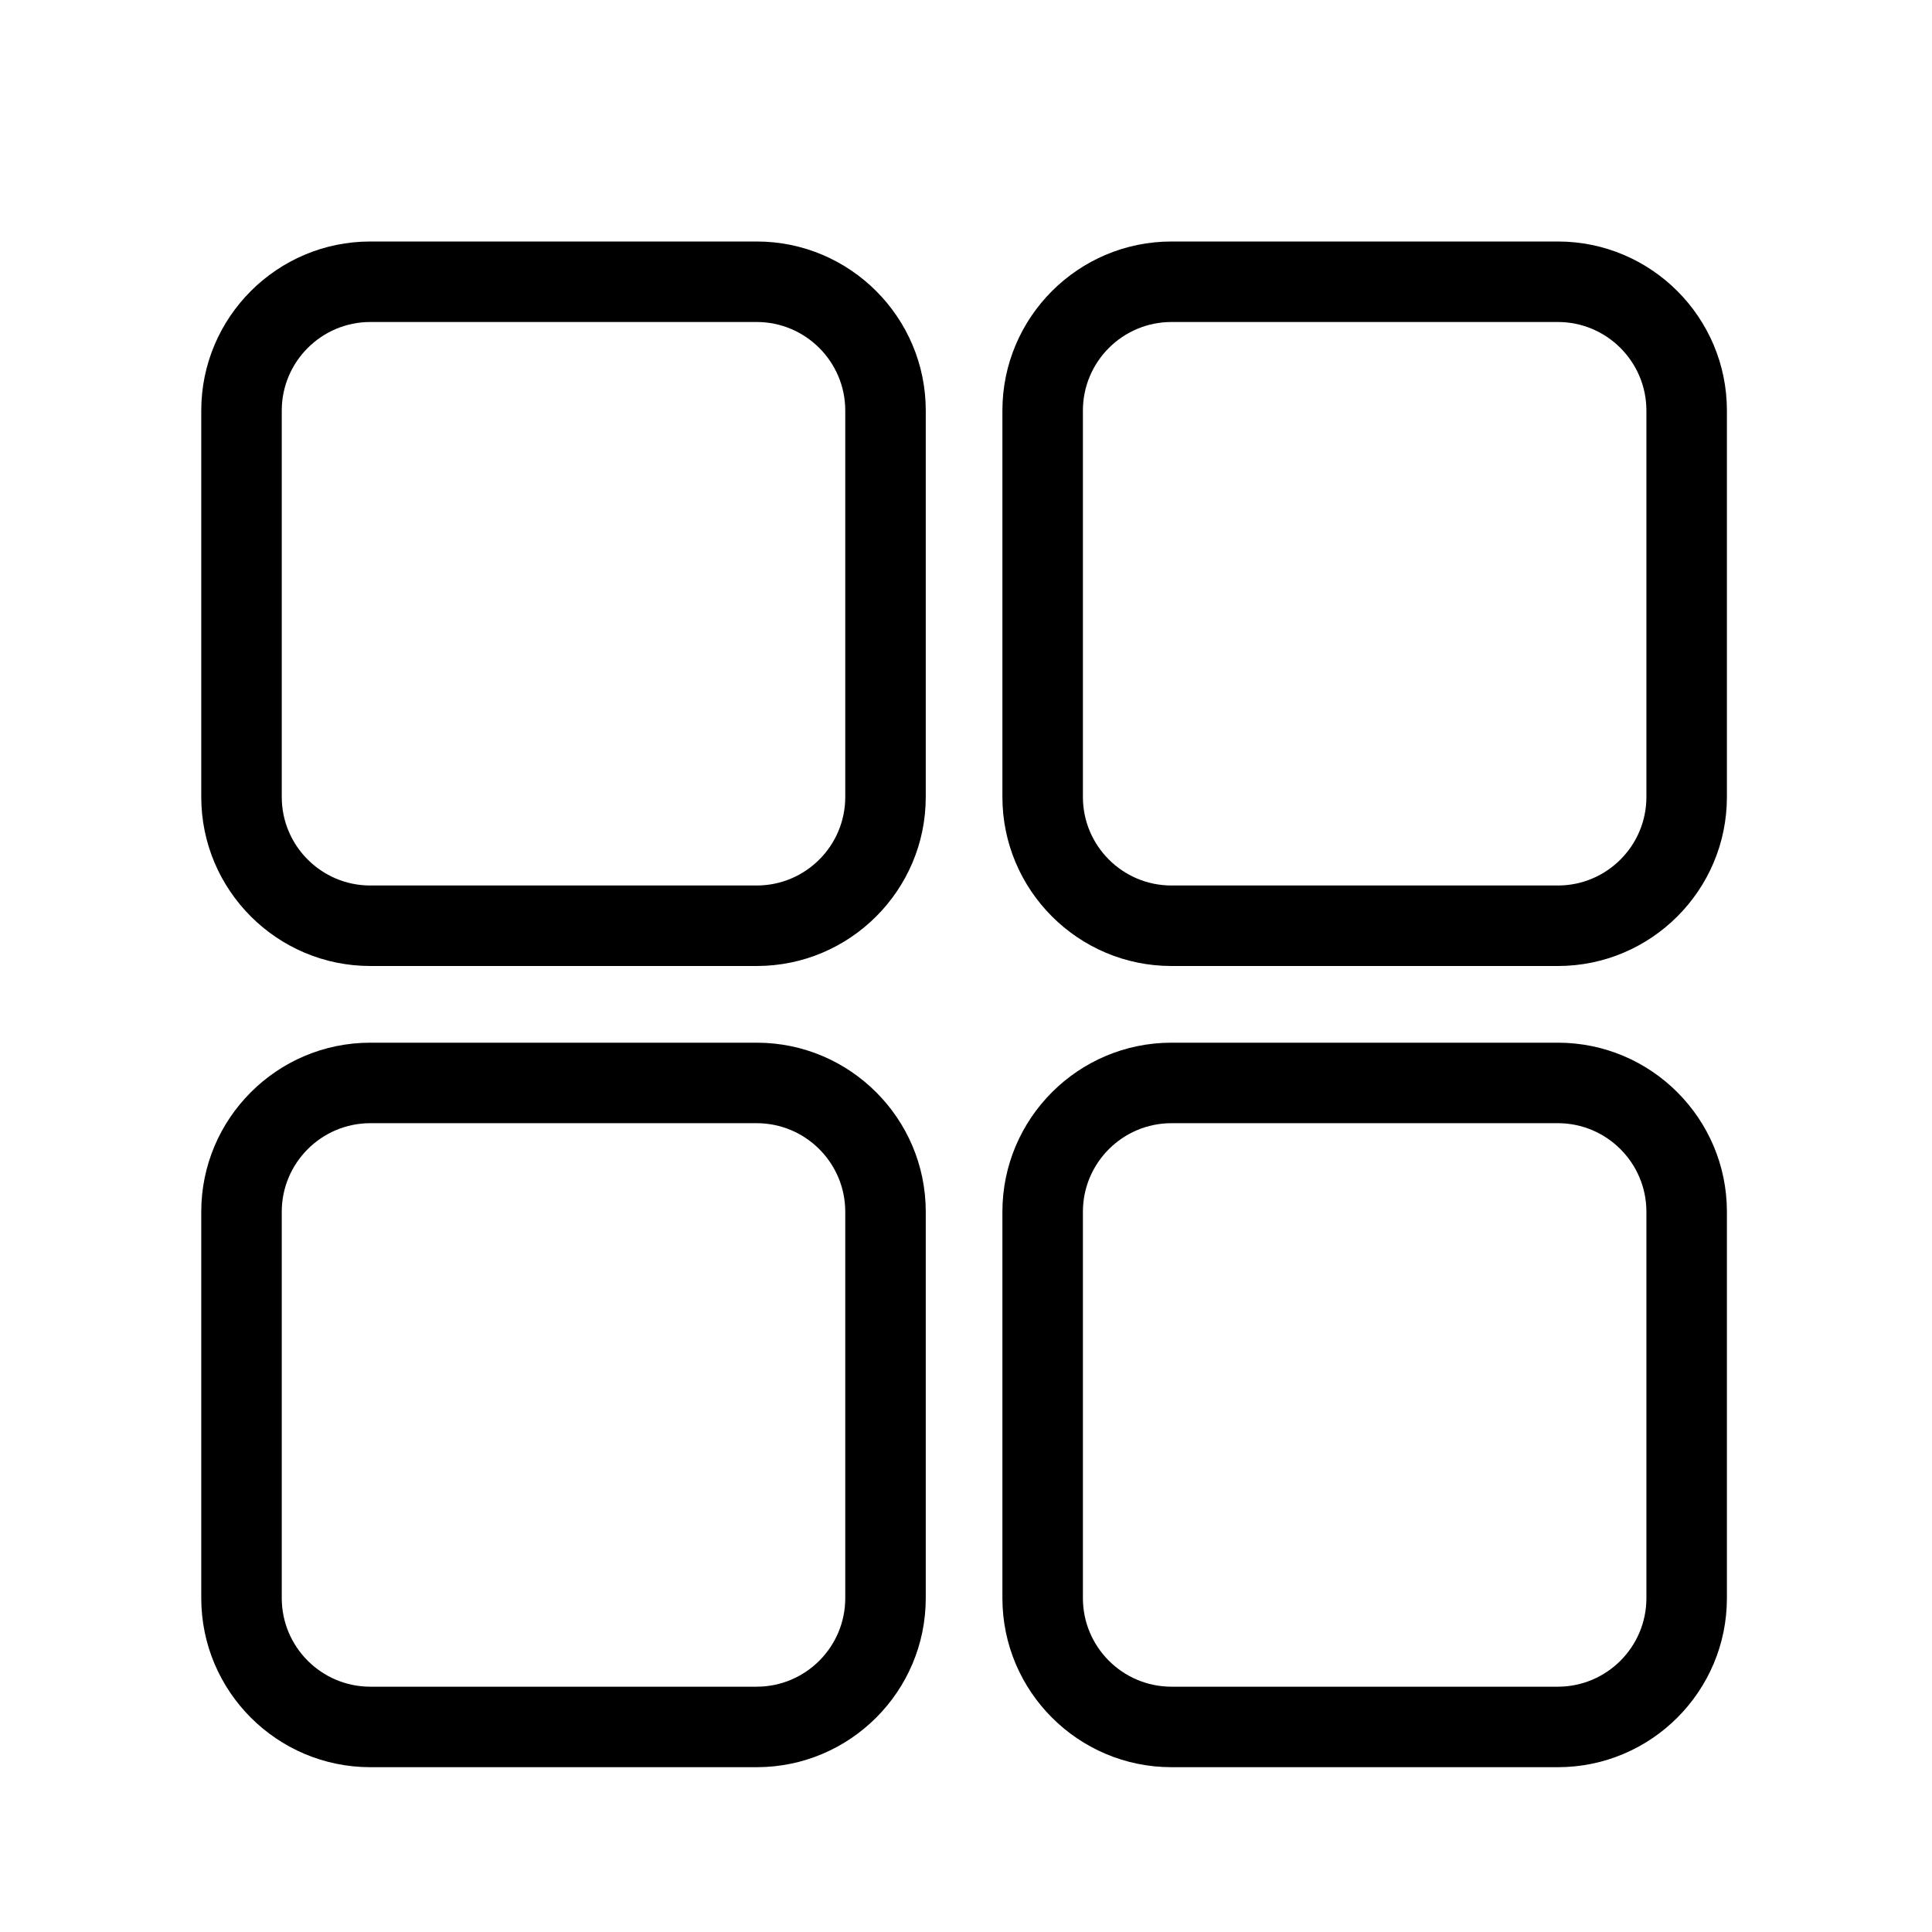 <?xml version="1.0" standalone="no"?><!DOCTYPE svg PUBLIC "-//W3C//DTD SVG 1.1//EN" "http://www.w3.org/Graphics/SVG/1.1/DTD/svg11.dtd"><svg t="1602818413533" class="icon" viewBox="0 0 1024 1024" version="1.1" xmlns="http://www.w3.org/2000/svg" pid="4743" xmlns:xlink="http://www.w3.org/1999/xlink" width="24" height="24"><defs><style type="text/css"></style></defs><path d="M196.271 170.667C170.394 170.667 149.338 191.723 149.338 217.6L149.338 422.421C149.338 448.299 170.394 469.333 196.271 469.333L401.071 469.333C426.948 469.333 448.004 448.299 448.004 422.421L448.004 217.6C448.004 191.723 426.948 170.667 401.071 170.667L196.271 170.667ZM401.071 512 196.271 512C146.863 512 106.671 471.808 106.671 422.421L106.671 217.6C106.671 168.192 146.863 128 196.271 128L401.071 128C450.479 128 490.671 168.192 490.671 217.6L490.671 422.421C490.671 471.808 450.479 512 401.071 512L401.071 512Z" pid="4744" ></path><path d="M620.896 170.667C595.019 170.667 573.963 191.723 573.963 217.6L573.963 422.421C573.963 448.299 595.019 469.333 620.896 469.333L825.717 469.333C851.573 469.333 872.629 448.299 872.629 422.421L872.629 217.6C872.629 191.723 851.573 170.667 825.717 170.667L620.896 170.667ZM825.717 512 620.896 512C571.488 512 531.296 471.808 531.296 422.421L531.296 217.6C531.296 168.192 571.488 128 620.896 128L825.717 128C875.104 128 915.296 168.192 915.296 217.6L915.296 422.421C915.296 471.808 875.104 512 825.717 512L825.717 512Z" pid="4745" ></path><path d="M196.271 595.313C170.394 595.313 149.338 616.369 149.338 642.246L149.338 847.046C149.338 872.924 170.394 893.98 196.271 893.98L401.071 893.98C426.948 893.98 448.004 872.924 448.004 847.046L448.004 642.246C448.004 616.369 426.948 595.313 401.071 595.313L196.271 595.313ZM401.071 936.646 196.271 936.646C146.863 936.646 106.671 896.454 106.671 847.046L106.671 642.246C106.671 592.838 146.863 552.646 196.271 552.646L401.071 552.646C450.479 552.646 490.671 592.838 490.671 642.246L490.671 847.046C490.671 896.454 450.479 936.646 401.071 936.646L401.071 936.646Z" pid="4746" ></path><path d="M620.896 595.313C595.019 595.313 573.963 616.369 573.963 642.246L573.963 847.046C573.963 872.924 595.019 893.98 620.896 893.98L825.717 893.98C851.573 893.98 872.629 872.924 872.629 847.046L872.629 642.246C872.629 616.369 851.573 595.313 825.717 595.313L620.896 595.313ZM825.717 936.646 620.896 936.646C571.488 936.646 531.296 896.454 531.296 847.046L531.296 642.246C531.296 592.838 571.488 552.646 620.896 552.646L825.717 552.646C875.104 552.646 915.296 592.838 915.296 642.246L915.296 847.046C915.296 896.454 875.104 936.646 825.717 936.646L825.717 936.646Z" pid="4747" ></path></svg>